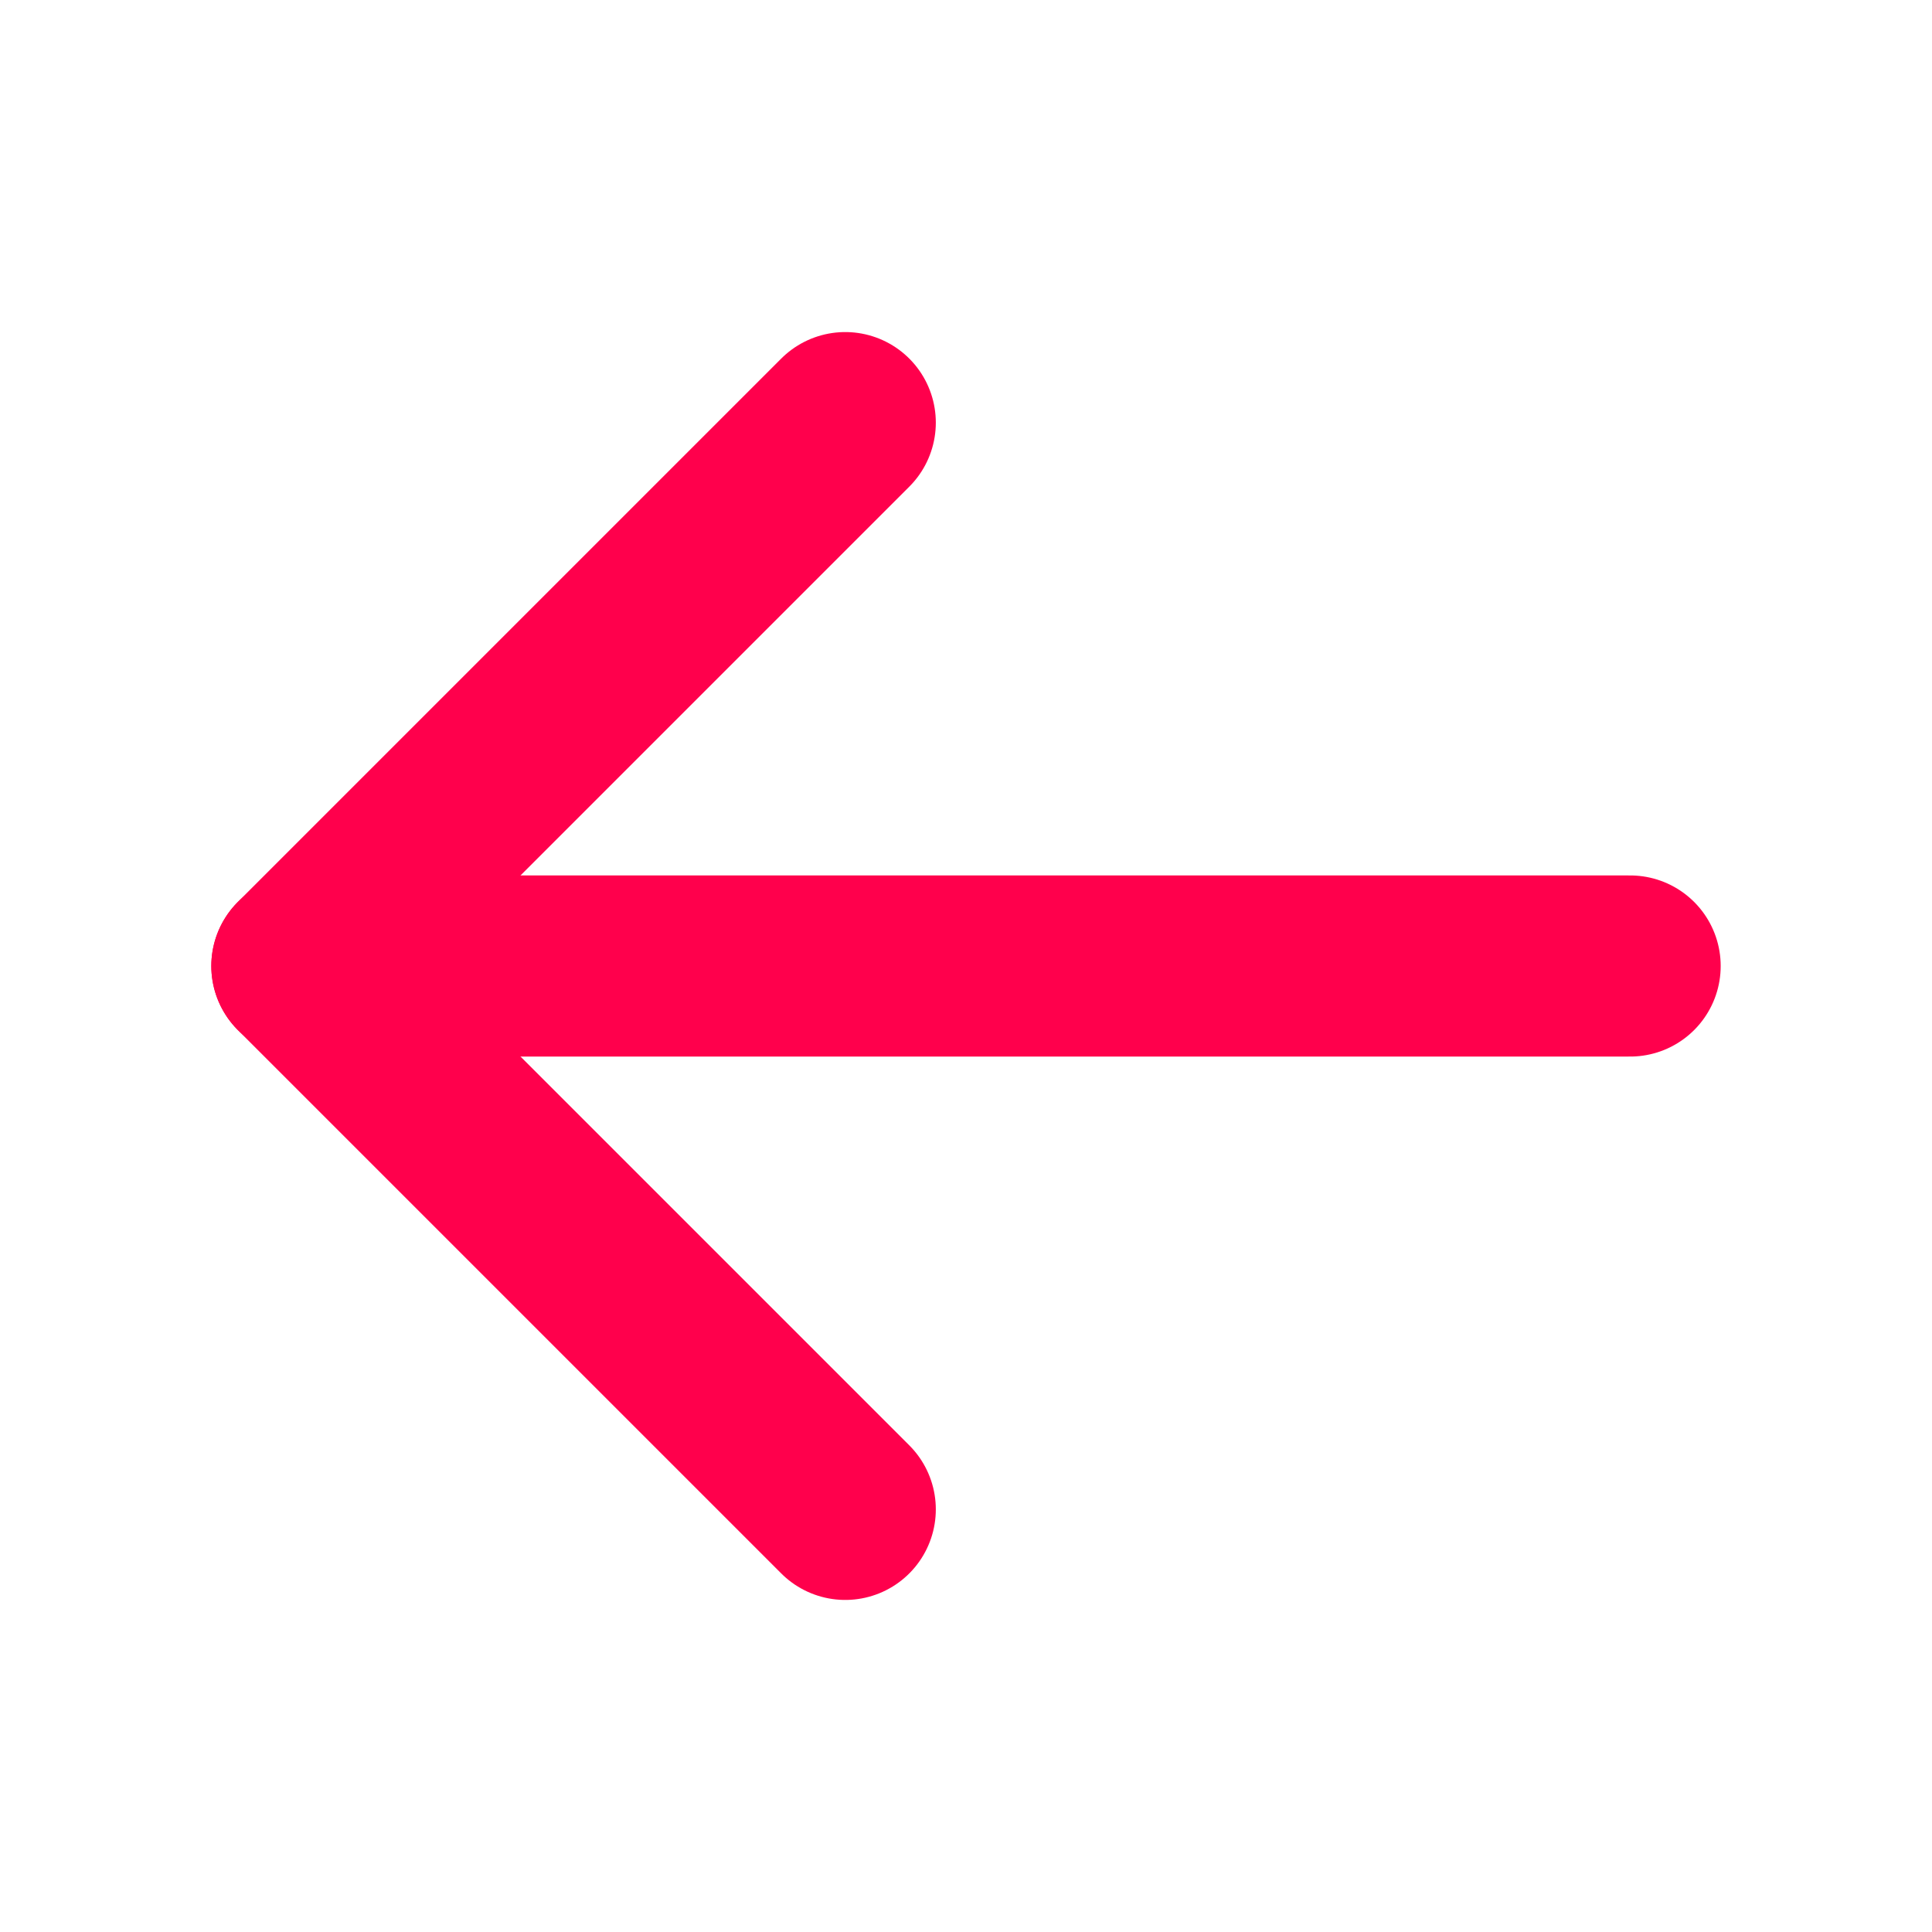 <svg width="16" height="16" viewBox="0 0 16 16" fill="none" xmlns="http://www.w3.org/2000/svg">
<path d="M13.5 8H2.5" stroke="#FF004C" stroke-width="1.5" stroke-linecap="round" stroke-linejoin="round"/>
<path d="M7 12.5L2.5 8L7 3.5" stroke="#FF004C" stroke-width="1.5" stroke-linecap="round" stroke-linejoin="round"/>
</svg>
